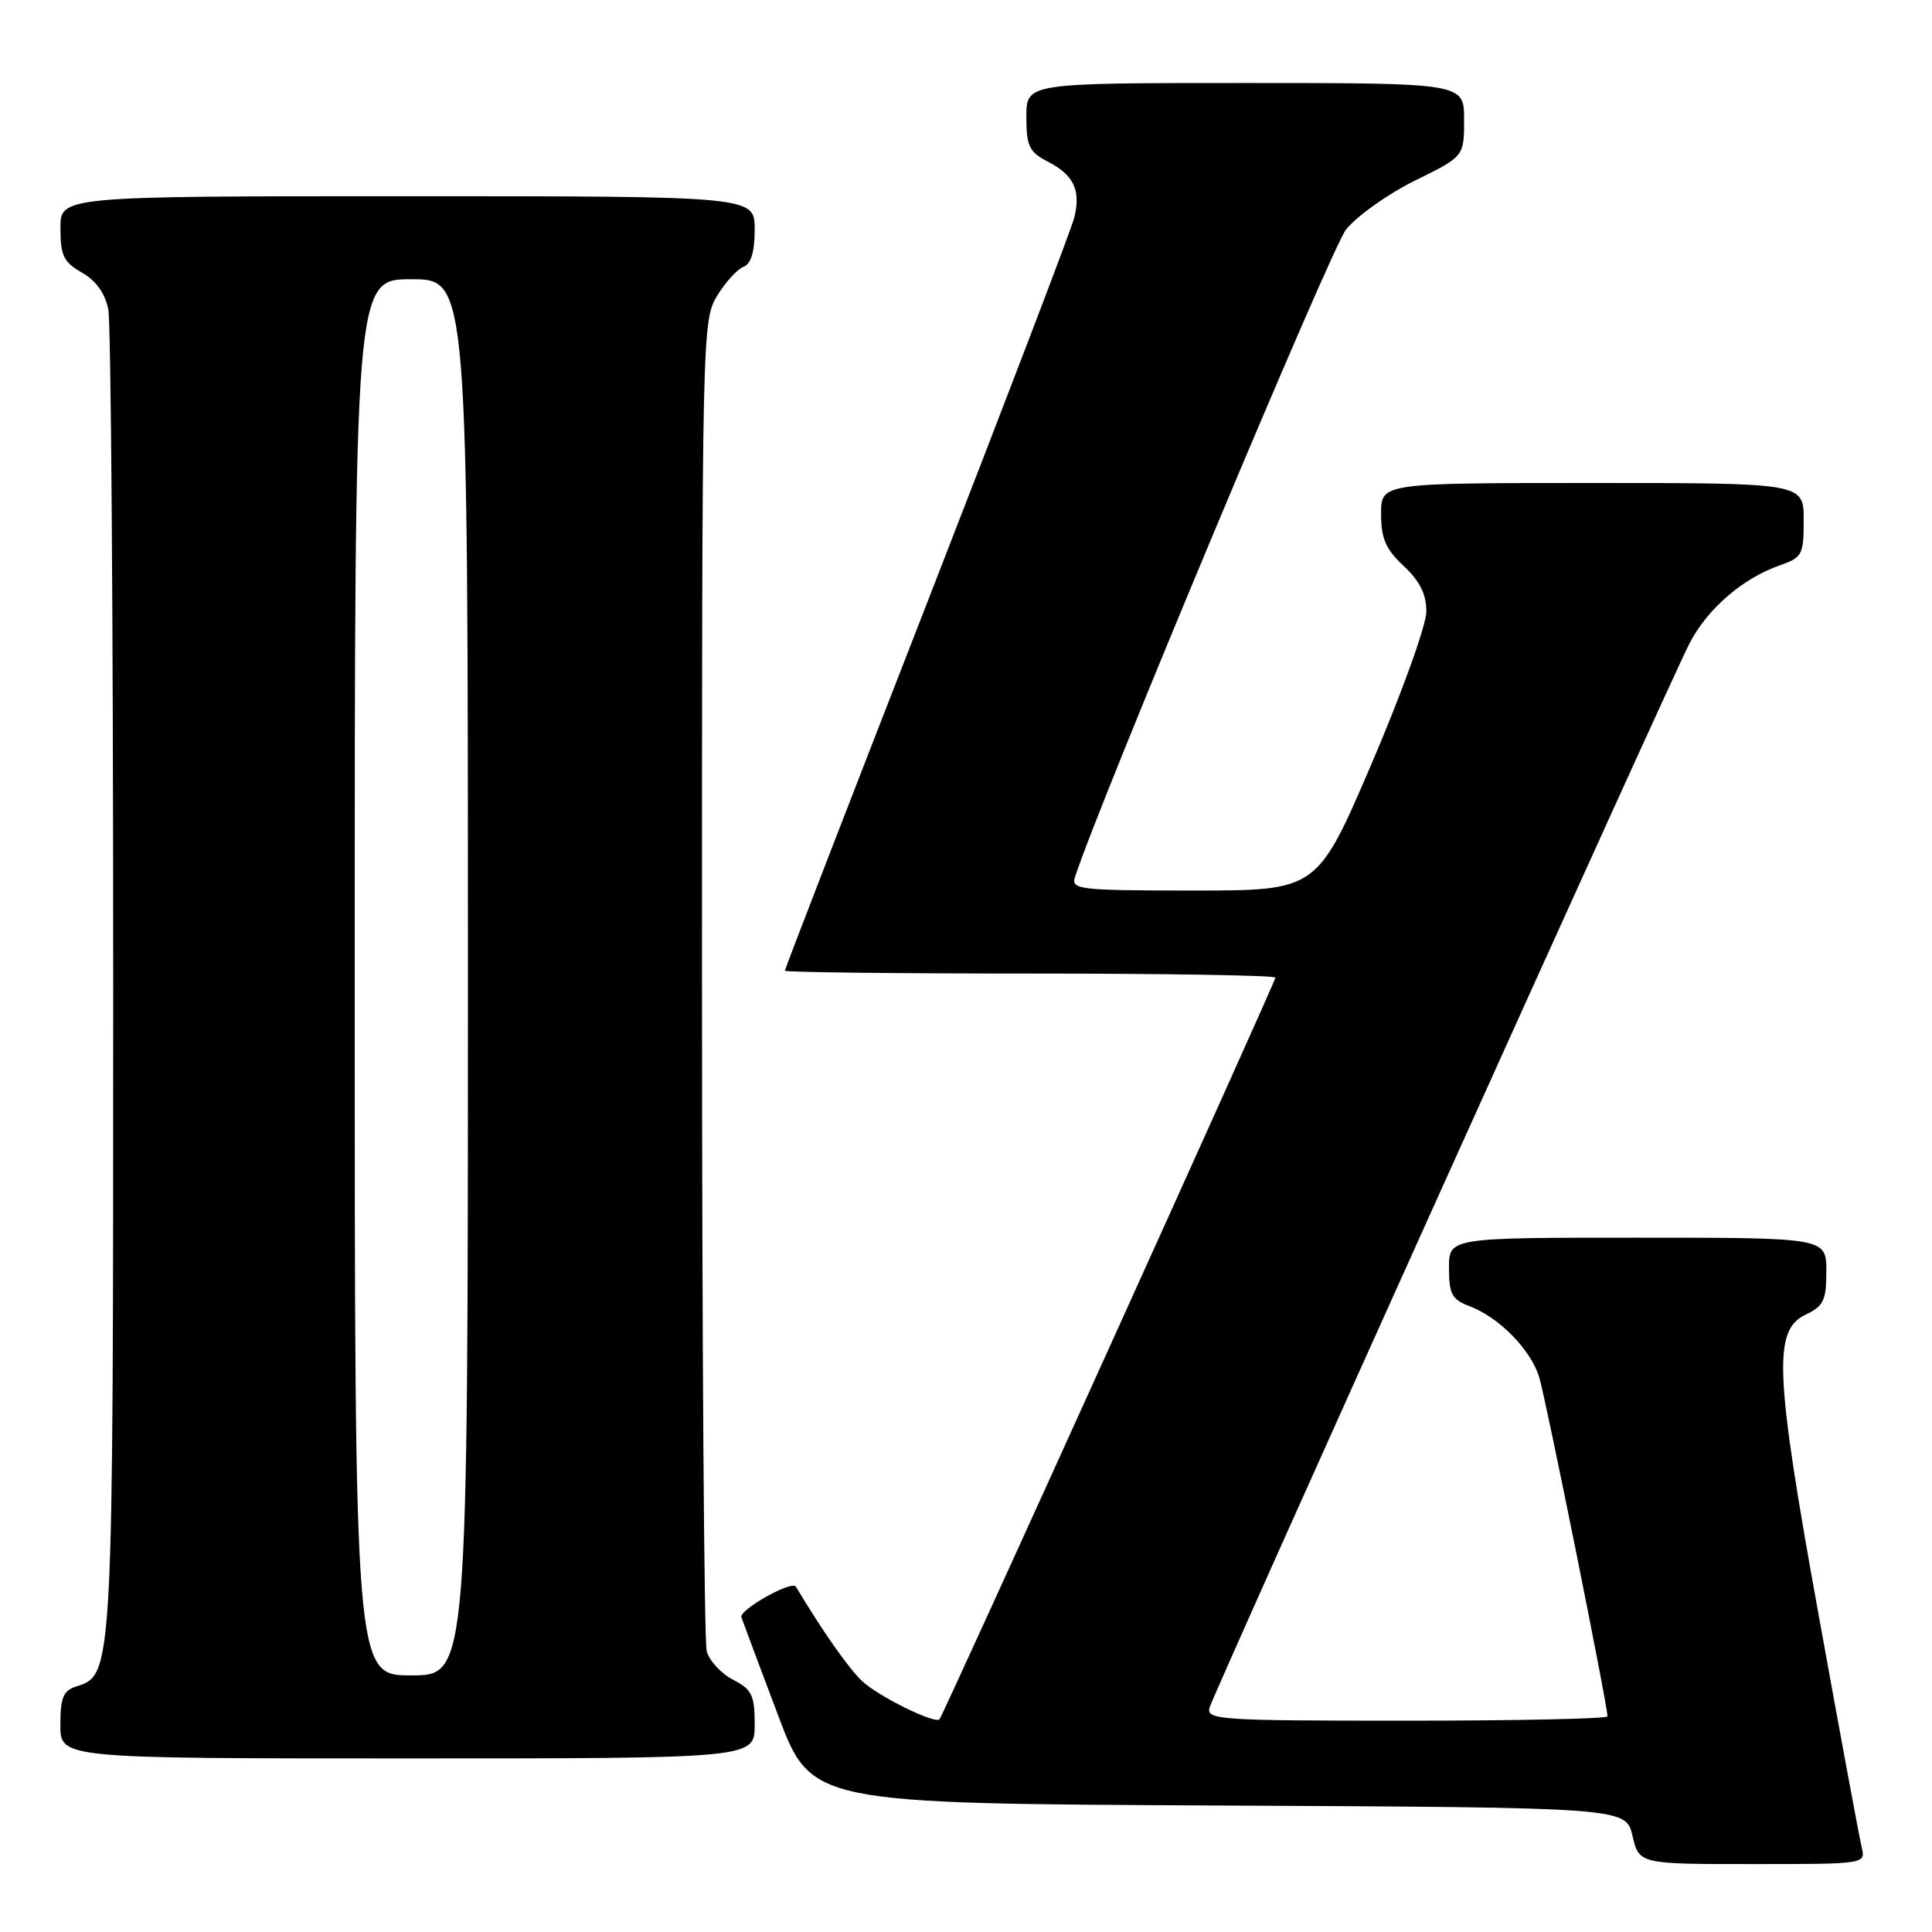 <?xml version="1.0" encoding="UTF-8" standalone="no"?>
<!DOCTYPE svg PUBLIC "-//W3C//DTD SVG 1.1//EN" "http://www.w3.org/Graphics/SVG/1.1/DTD/svg11.dtd" >
<svg xmlns="http://www.w3.org/2000/svg" xmlns:xlink="http://www.w3.org/1999/xlink" version="1.1" viewBox="0 0 256 256">
 <g >
 <path fill="currentColor"
d=" M 246.68 244.75 C 246.38 243.51 243.83 229.77 241.02 214.22 C 235.16 181.88 234.92 176.27 239.25 174.20 C 241.64 173.06 242.00 172.31 242.00 168.45 C 242.00 164.00 242.00 164.00 217.00 164.00 C 192.00 164.00 192.00 164.00 192.00 168.02 C 192.00 171.50 192.38 172.19 194.75 173.09 C 198.62 174.55 202.78 178.78 203.93 182.41 C 204.78 185.10 213.00 225.90 213.00 227.43 C 213.00 227.74 201.02 228.00 186.38 228.00 C 161.50 228.00 159.80 227.89 160.28 226.25 C 160.93 224.05 220.93 91.00 223.84 85.31 C 226.18 80.72 230.91 76.62 235.84 74.91 C 238.81 73.87 239.00 73.51 239.00 68.90 C 239.00 64.00 239.00 64.00 211.00 64.00 C 183.00 64.00 183.00 64.00 183.00 68.10 C 183.00 71.36 183.61 72.77 186.00 75.00 C 188.13 76.99 189.00 78.73 189.00 81.03 C 189.00 82.81 185.76 91.81 181.77 101.13 C 174.54 118.00 174.54 118.00 158.20 118.00 C 143.10 118.00 141.91 117.87 142.43 116.25 C 145.58 106.46 176.37 32.91 178.35 30.42 C 179.80 28.62 183.91 25.69 187.49 23.93 C 194.00 20.73 194.00 20.73 194.00 15.86 C 194.00 11.00 194.00 11.00 165.00 11.00 C 136.00 11.00 136.00 11.00 136.00 15.47 C 136.00 19.39 136.36 20.13 138.88 21.44 C 142.29 23.20 143.23 25.20 142.35 28.83 C 141.99 30.30 133.21 53.26 122.85 79.87 C 112.48 106.47 104.00 128.40 104.00 128.62 C 104.00 128.83 118.62 129.00 136.50 129.00 C 154.38 129.00 169.00 129.24 169.00 129.54 C 169.00 130.09 125.00 227.25 124.49 227.81 C 123.89 228.48 116.40 224.78 114.24 222.76 C 112.46 221.09 108.91 216.02 105.46 210.24 C 104.94 209.36 97.90 213.32 98.24 214.30 C 98.47 214.96 100.64 220.78 103.08 227.24 C 107.50 238.98 107.50 238.98 161.46 239.24 C 215.43 239.50 215.43 239.50 216.31 243.25 C 217.20 247.00 217.20 247.00 232.21 247.00 C 247.22 247.00 247.22 247.00 246.68 244.75 Z  M 100.00 228.53 C 100.00 224.61 99.64 223.87 97.13 222.57 C 95.55 221.75 93.98 220.05 93.64 218.79 C 93.30 217.53 93.02 177.35 93.02 129.50 C 93.01 44.22 93.05 42.43 95.01 39.22 C 96.11 37.41 97.68 35.67 98.51 35.36 C 99.52 34.97 100.00 33.37 100.00 30.39 C 100.00 26.00 100.00 26.00 54.00 26.00 C 8.00 26.00 8.00 26.00 8.01 30.25 C 8.01 33.87 8.43 34.74 10.85 36.12 C 12.71 37.17 13.92 38.86 14.35 40.99 C 14.71 42.78 15.00 82.91 15.00 130.16 C 15.00 222.17 15.01 221.91 10.09 223.47 C 8.38 224.01 8.00 224.95 8.00 228.57 C 8.00 233.00 8.00 233.00 54.00 233.00 C 100.00 233.00 100.00 233.00 100.00 228.53 Z  M 47.00 129.50 C 47.00 37.00 47.00 37.00 54.50 37.00 C 62.00 37.00 62.00 37.00 62.00 129.50 C 62.00 222.00 62.00 222.00 54.50 222.00 C 47.00 222.00 47.00 222.00 47.00 129.50 Z "/>
</g>
</svg>